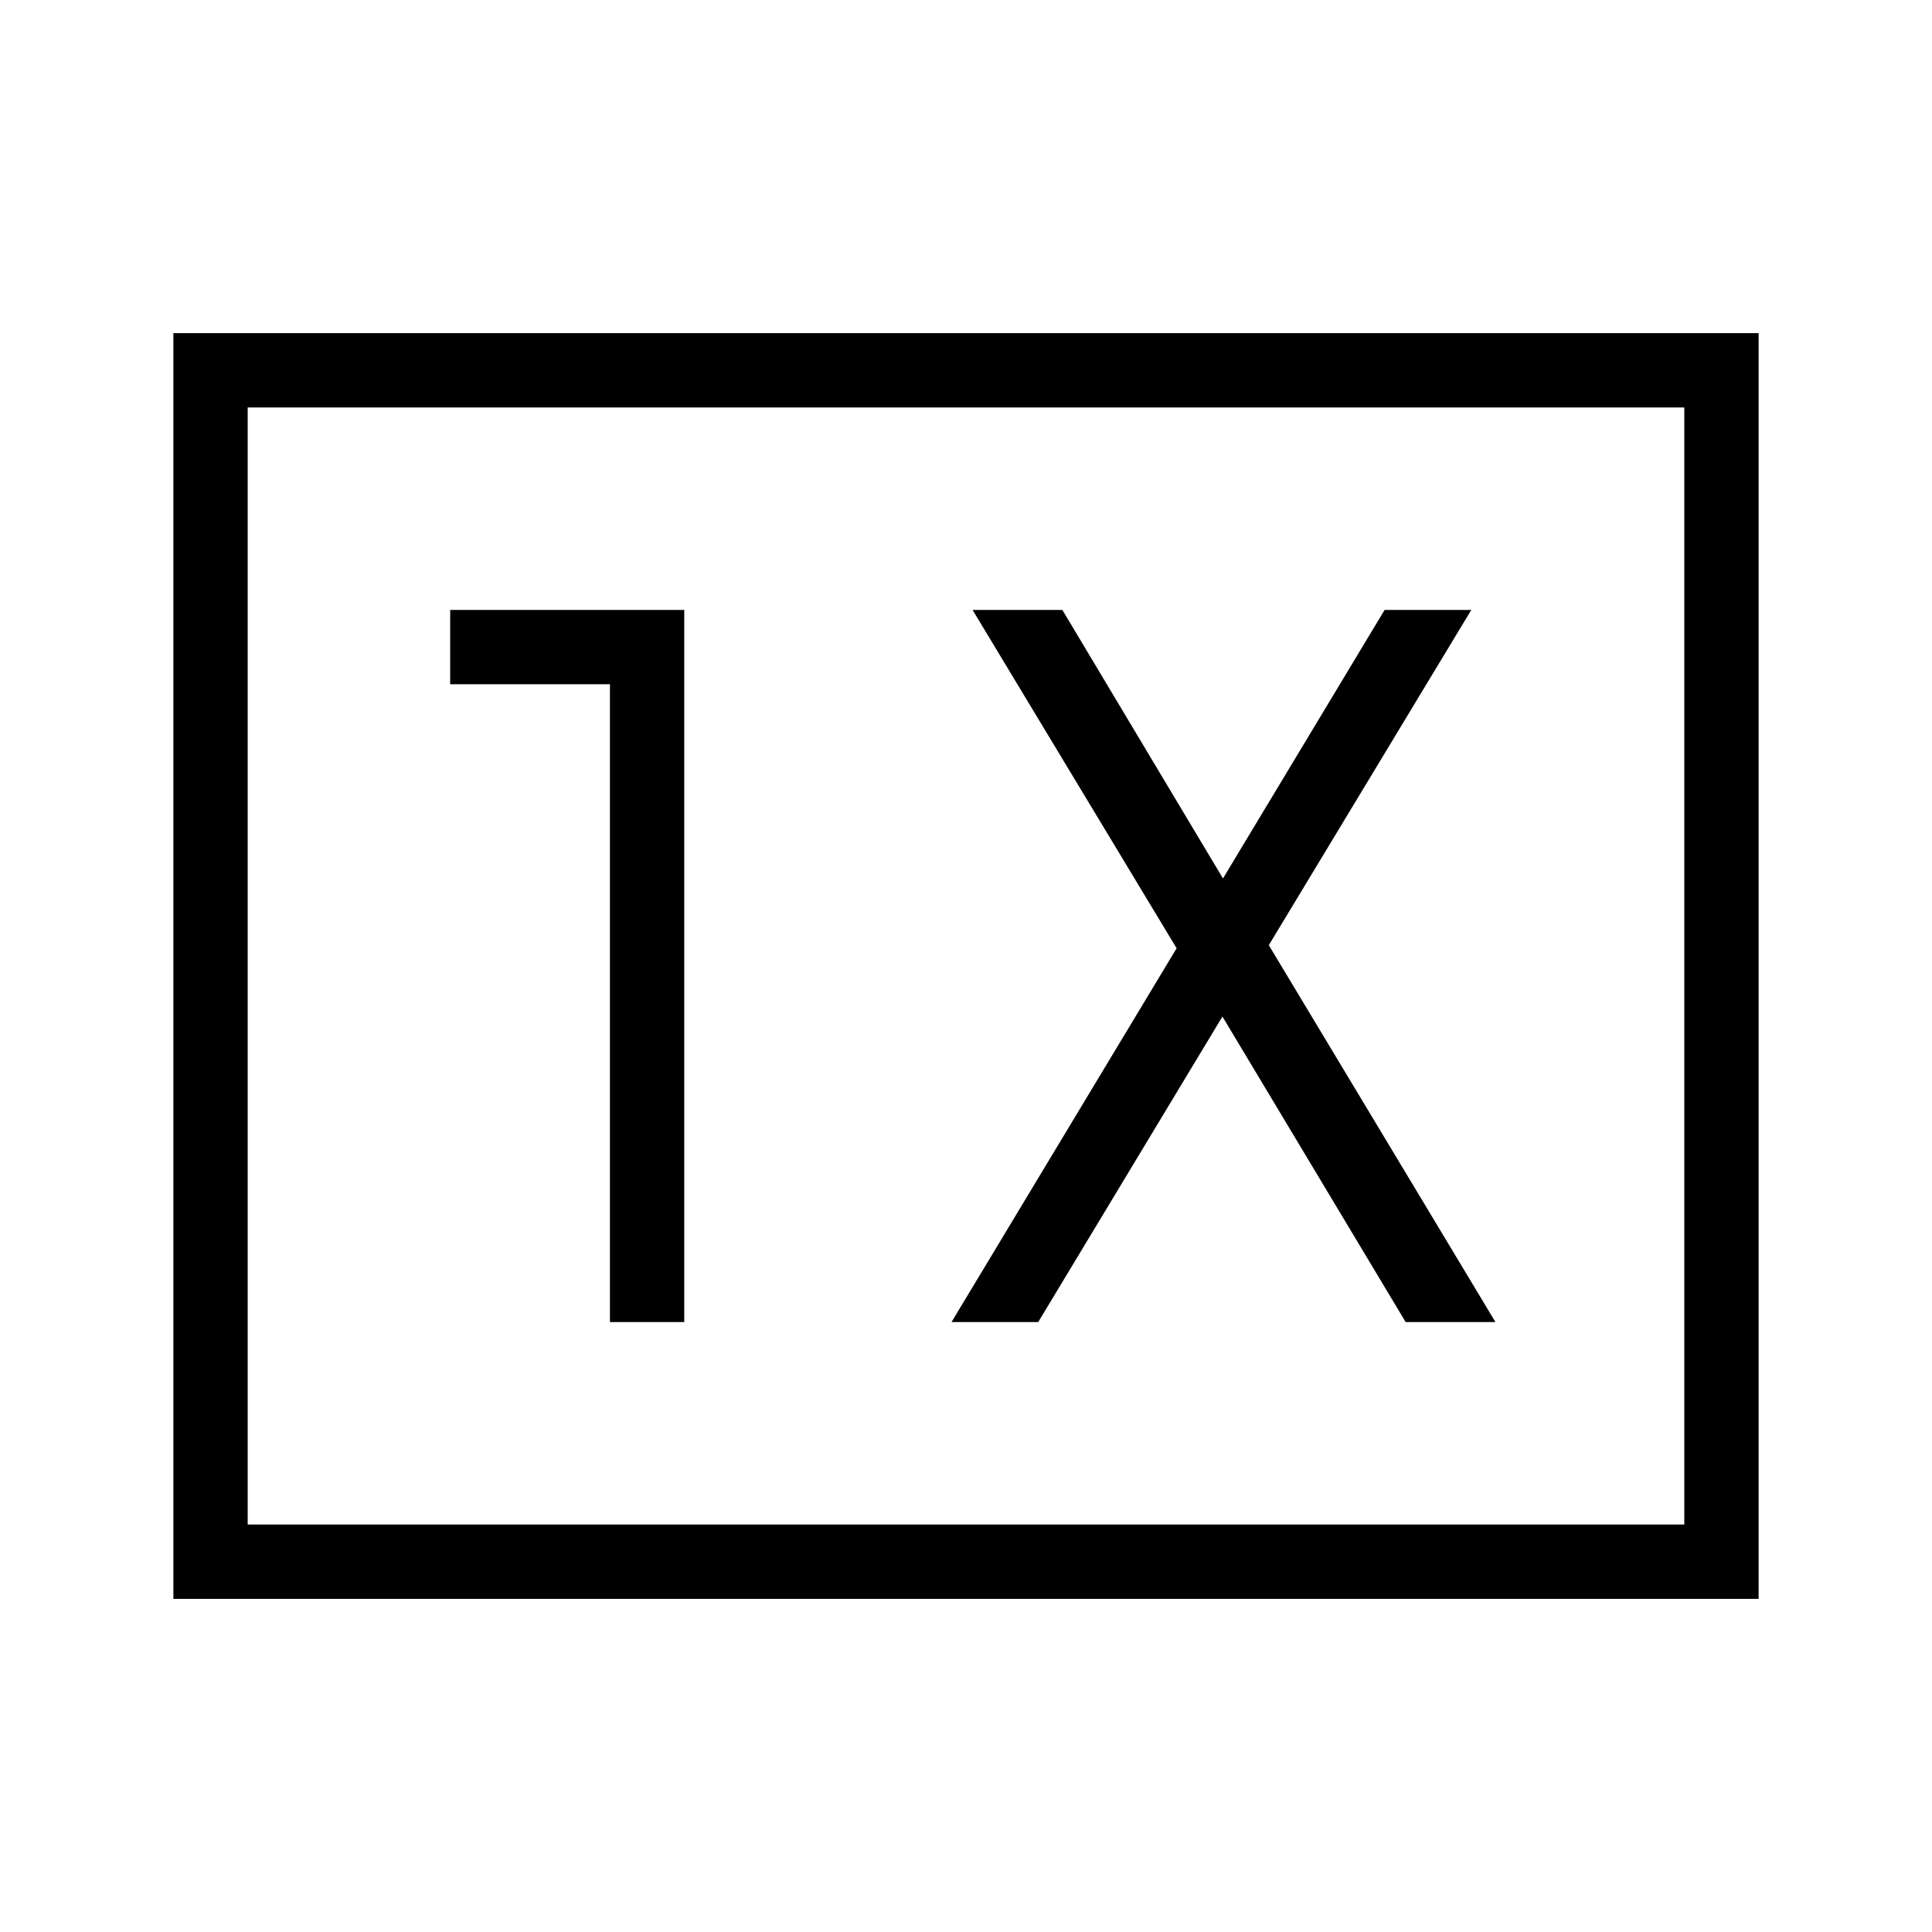 <svg xmlns="http://www.w3.org/2000/svg" height="24" viewBox="0 96 960 960" width="24"><path d="M303.077 752.923H340V399.077H223.692V436h79.385v316.923Zm169.731 0h43.077l91.538-151.807 91.038 151.807h44.616L630.462 565.654l100.615-166.577H688L607.692 532.5l-79.807-133.423h-44.616l101.385 168.115-111.846 185.731ZM86.154 890.462V261.538h787.692v628.924H86.154Zm36.923-36.924h713.846V298.462H123.077v555.076Zm0 0V298.462v555.076Z"/></svg>